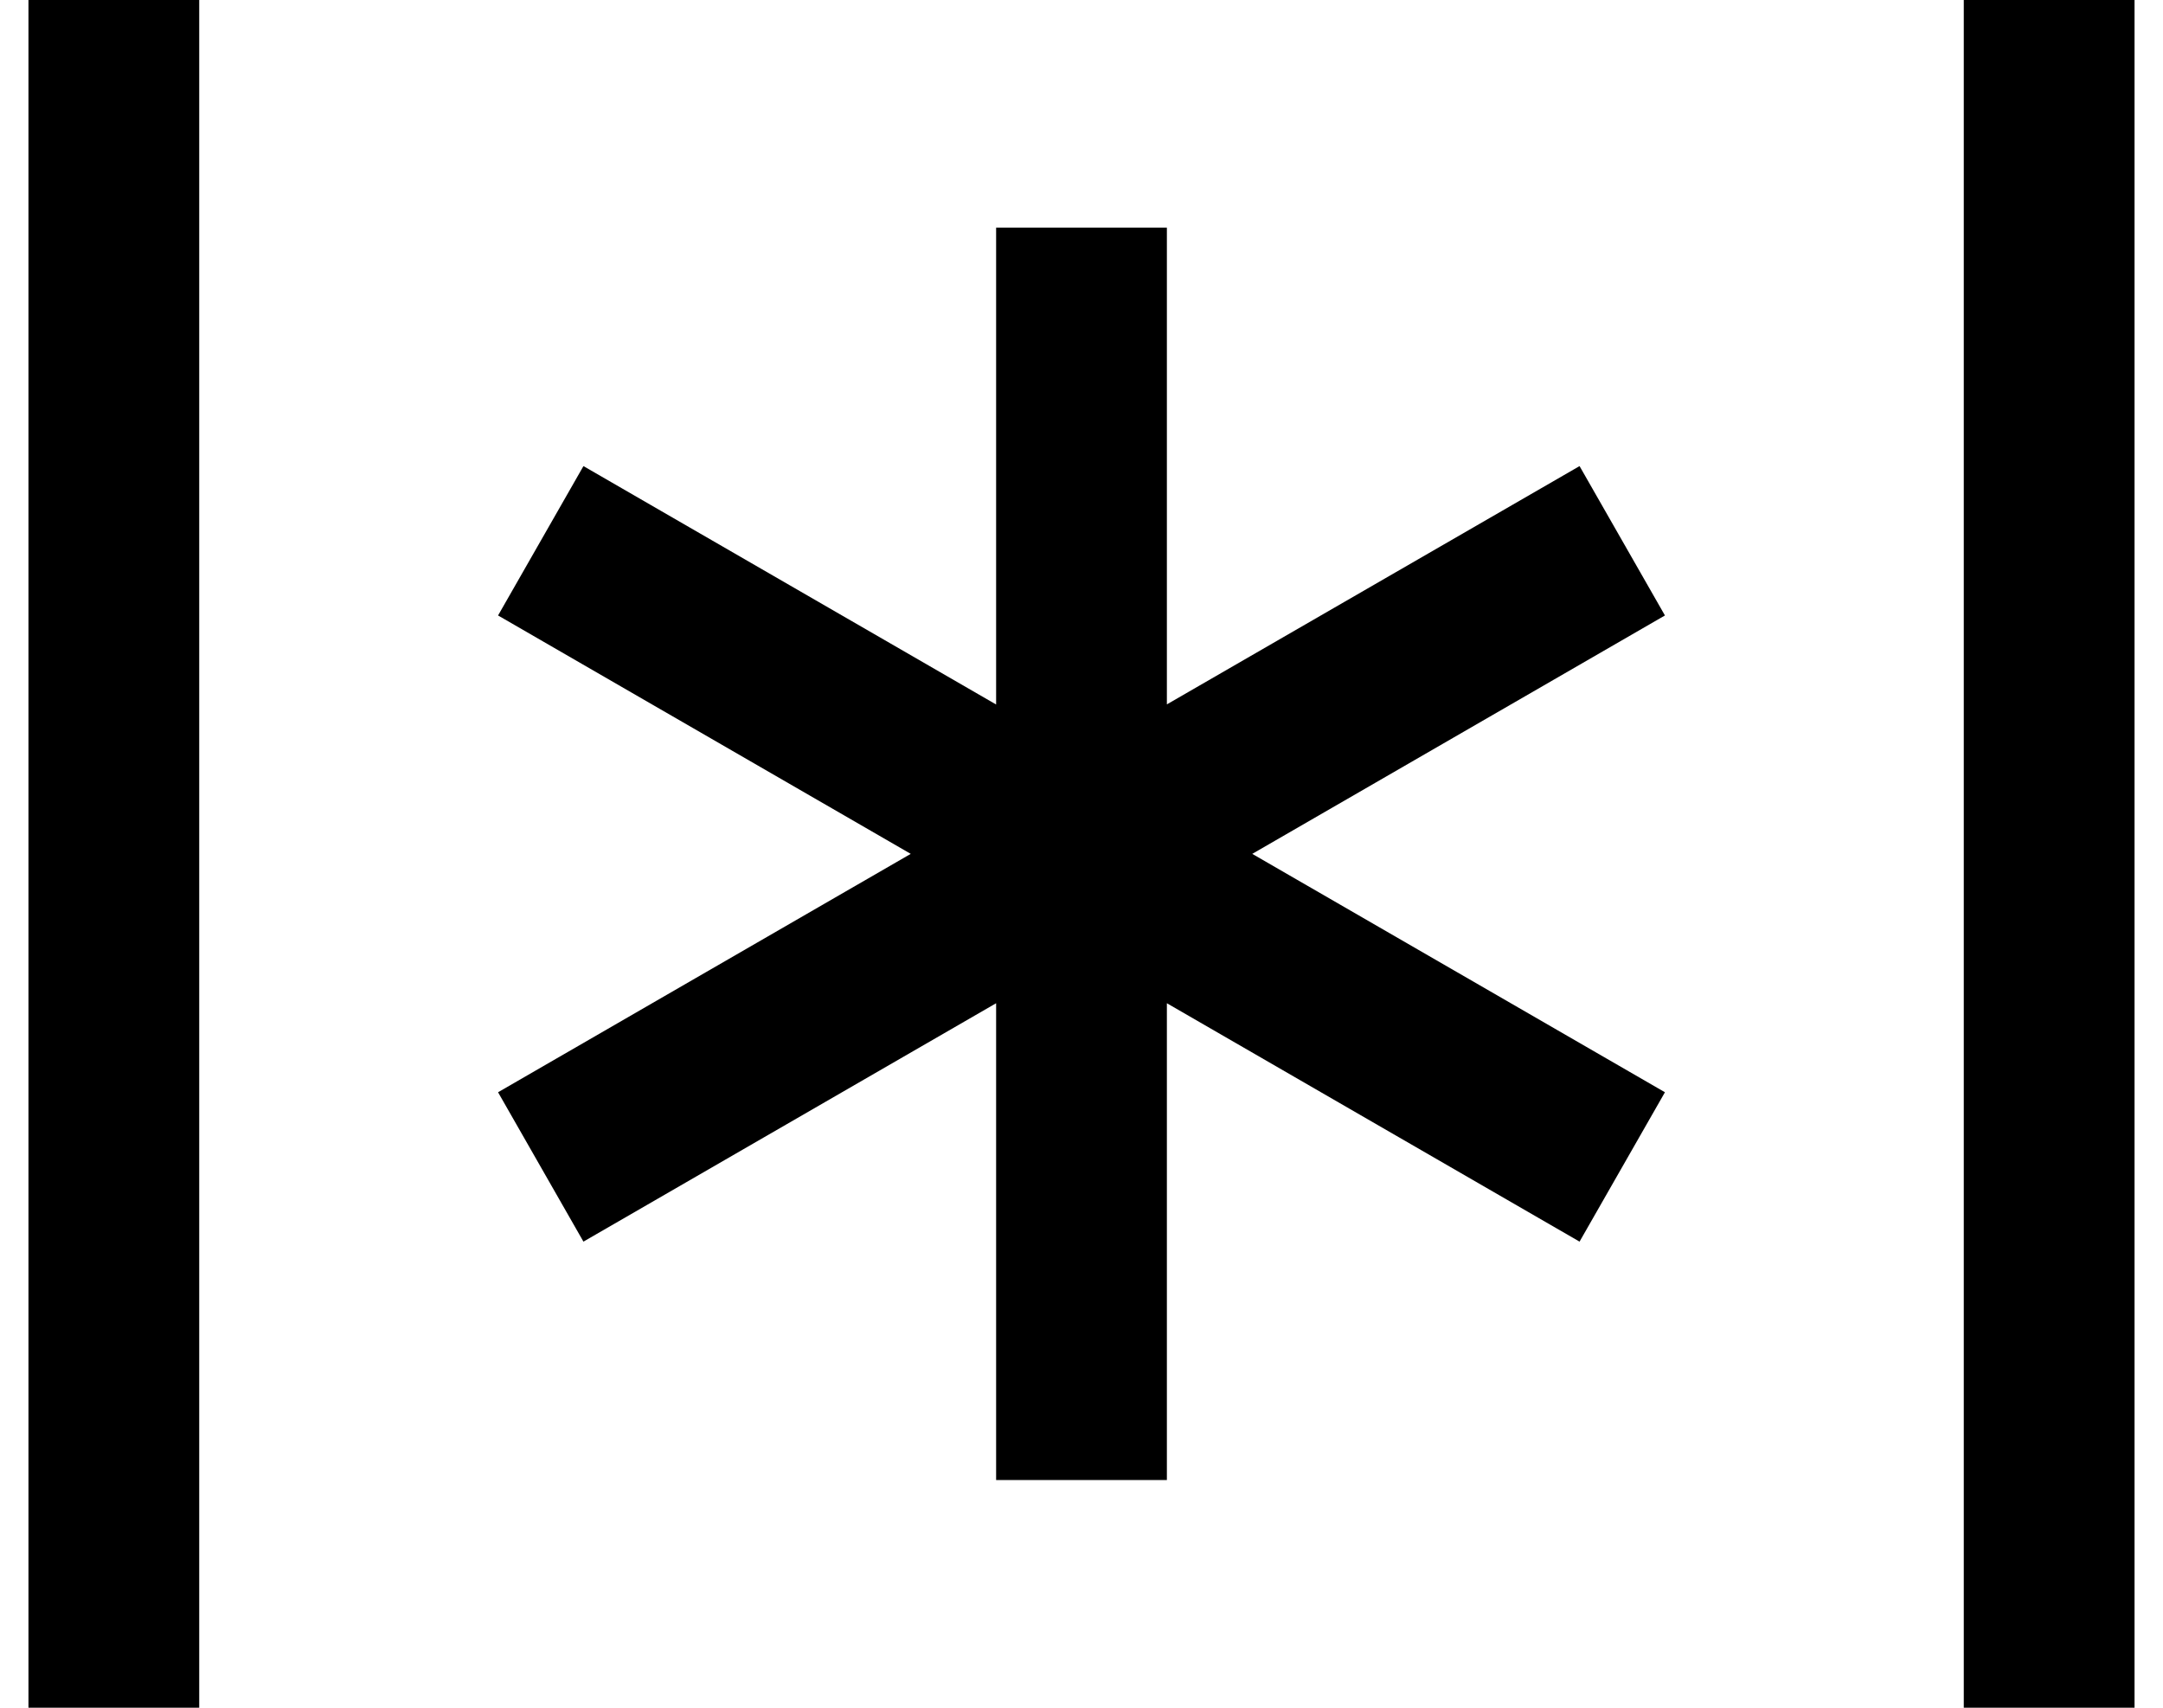 <svg xmlns="http://www.w3.org/2000/svg" version="1.0" width="19" height="15"><path d="M8.75 2v4.188L5.125 4.094l-.75 1.312L8 7.5 4.375 9.594l.75 1.312L8.75 8.812V13h1.5V8.812l3.625 2.094.75-1.312L11 7.5l3.625-2.094-.75-1.312-3.625 2.093V2h-1.5zM.25 0v15h1.5V0H.25zM17.25 0v15h1.5V0h-1.5z"/></svg>